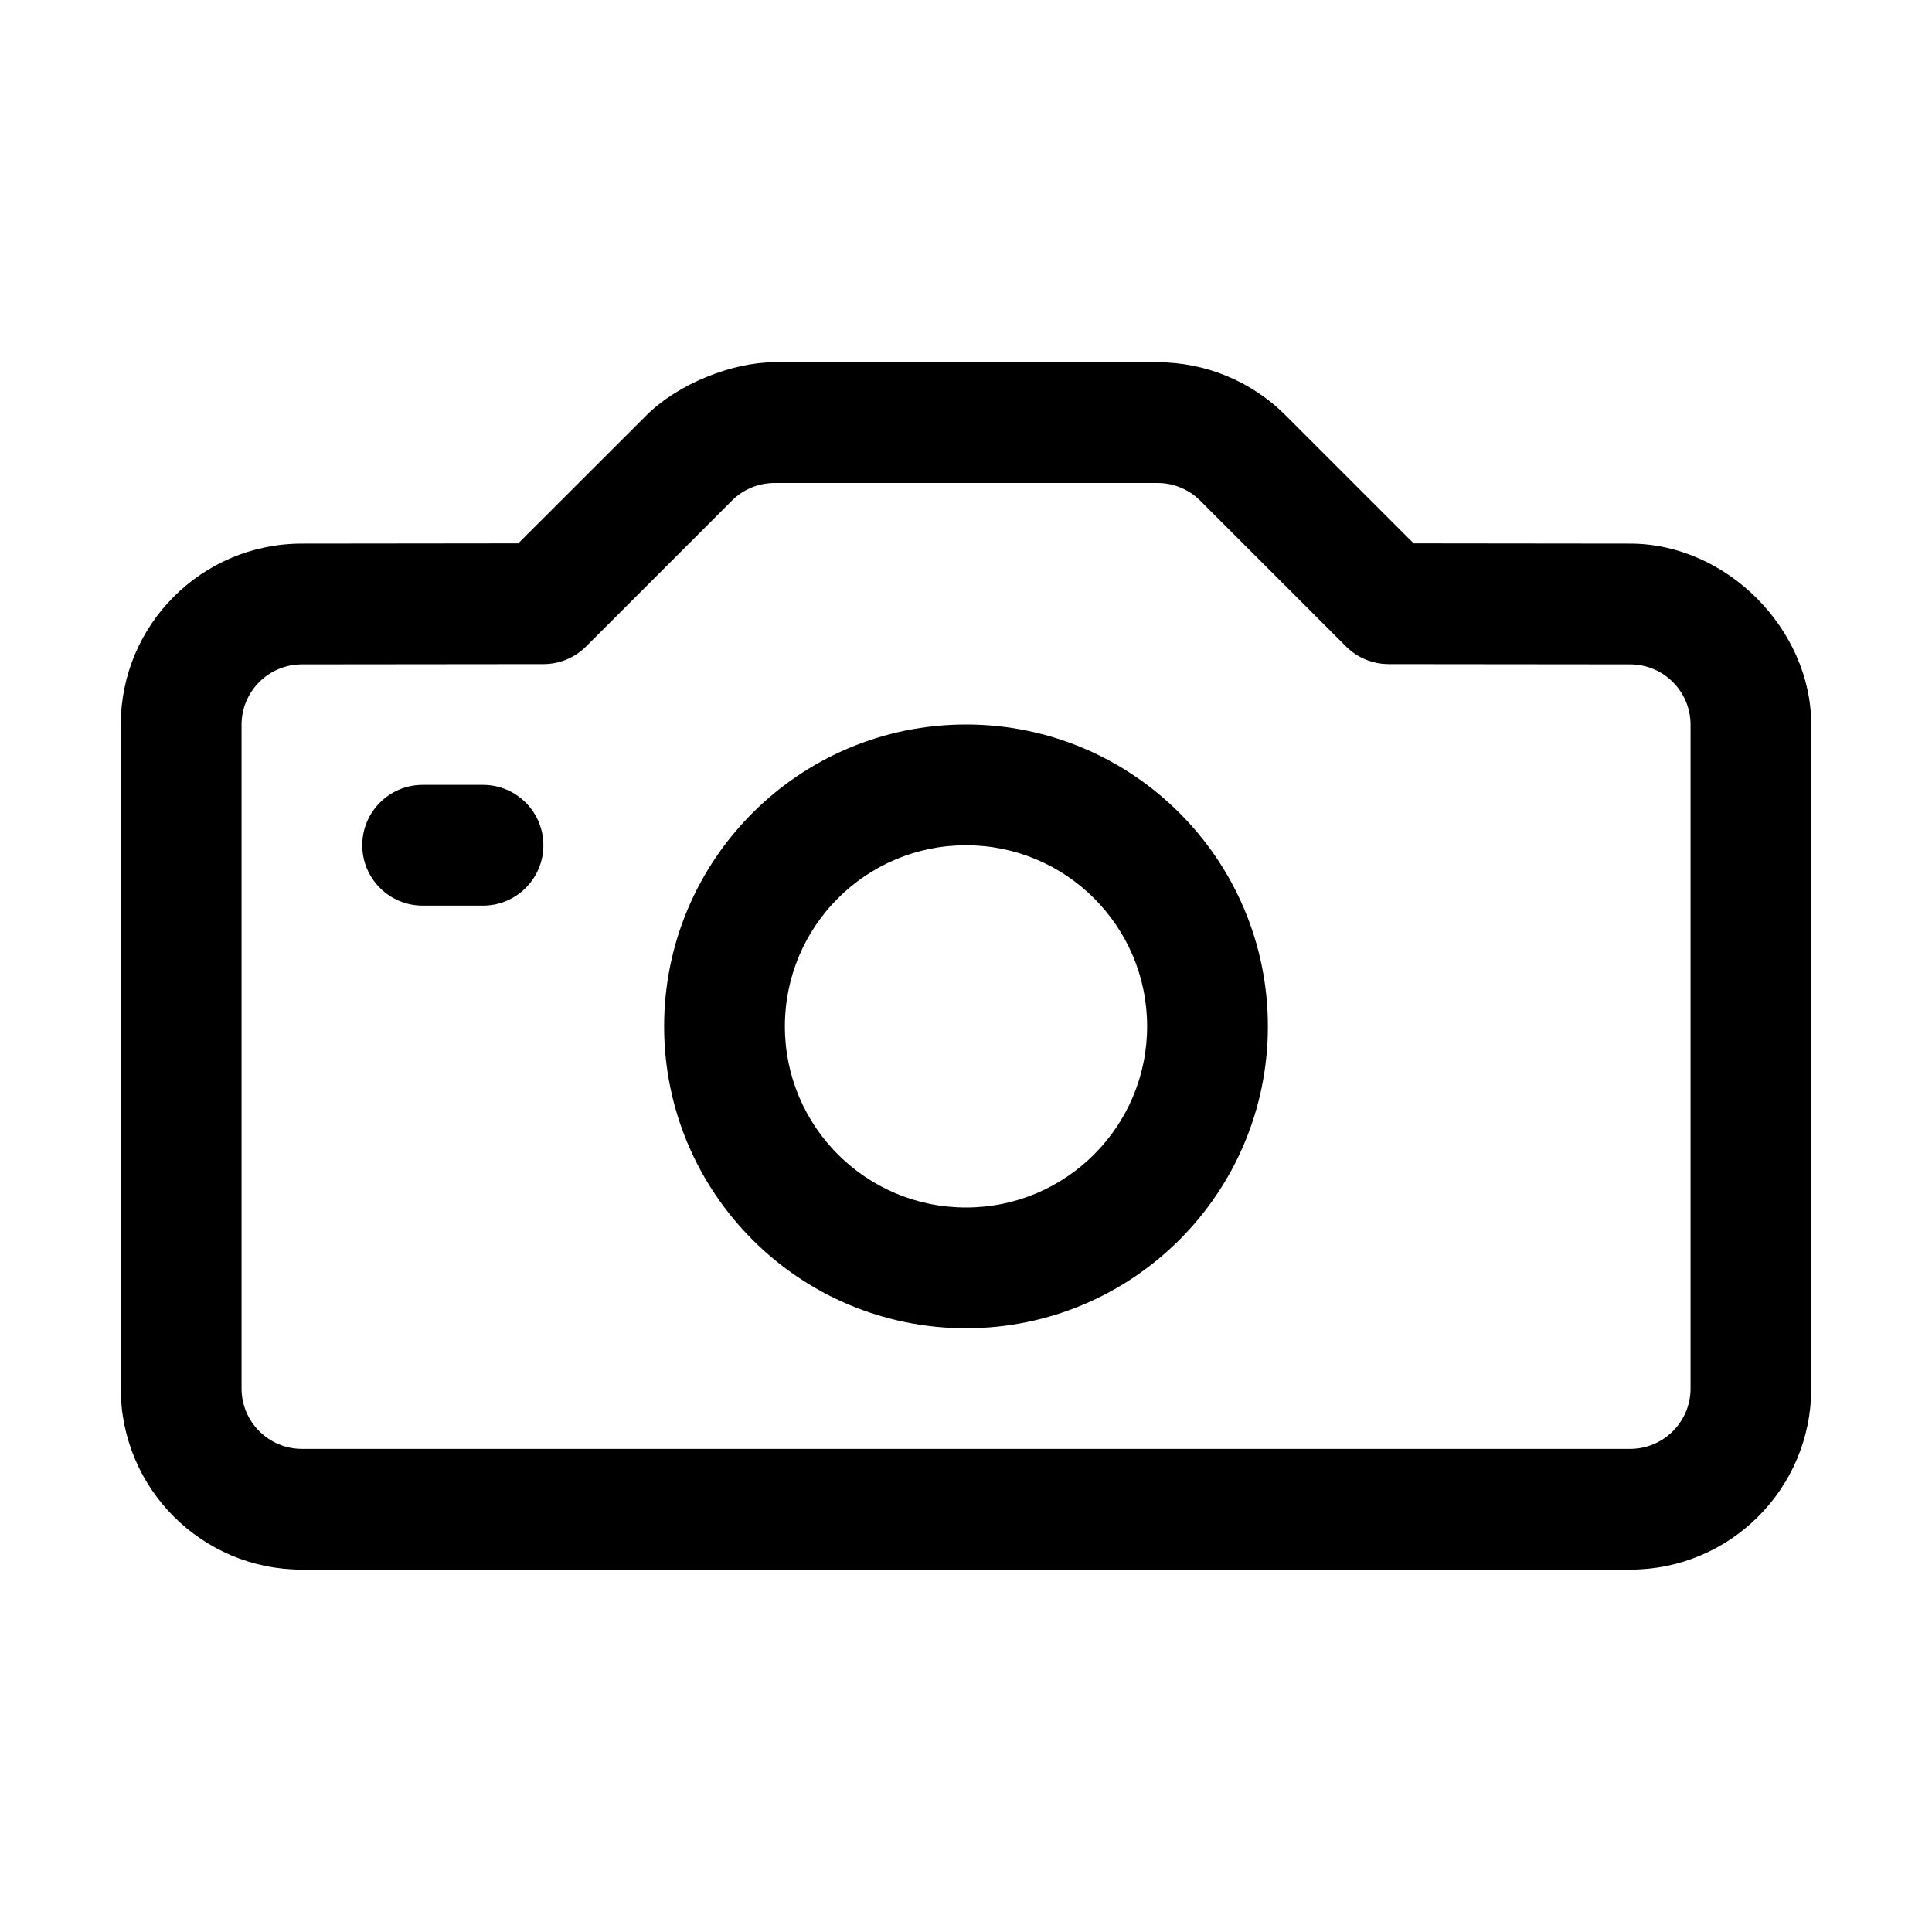 <svg id="icon" height="32" viewBox="0 0 32 32" width="32" xmlns="http://www.w3.org/2000/svg"><path d="m19.172 6c.796 0 1.559.316 2.121.879l2.122 2.121 3.588.004c1.597.002 2.997 1.418 2.997 3v10.994c0 1.657-1.343 3-3 3h-22c-1.657 0-3-1.343-3-3v-10.994c0-1.656 1.341-2.998 2.997-3l3.587-.004 2.123-2.121c.516-.516 1.414-.879 2.123-.879zm0 2h-6.343c-.265 0-.52.105-.707.293l-2.414 2.414c-.187.187-.441.293-.706.293l-4.002.004c-.552.001-.999.448-.999 1v10.994c0 .552.448 1 1 1h22c.552 0 1-.448 1-1v-10.994c0-.552-.447-.999-.999-1l-4.002-.004c-.265-0-.519-.106-.706-.293l-2.414-2.414c-.188-.188-.442-.293-.707-.293zm-3.172 4c2.761 0 5 2.239 5 5s-2.239 5-5 5-5-2.239-5-5 2.239-5 5-5zm0 2c-1.657 0-3 1.343-3 3s1.343 3 3 3 3-1.343 3-3-1.343-3-3-3zm-8-1c.552 0 1 .448 1 1s-.448 1-1 1h-1c-.552 0-1-.448-1-1s.448-1 1-1z" fill="currentColor" fill-rule="evenodd"/></svg>
